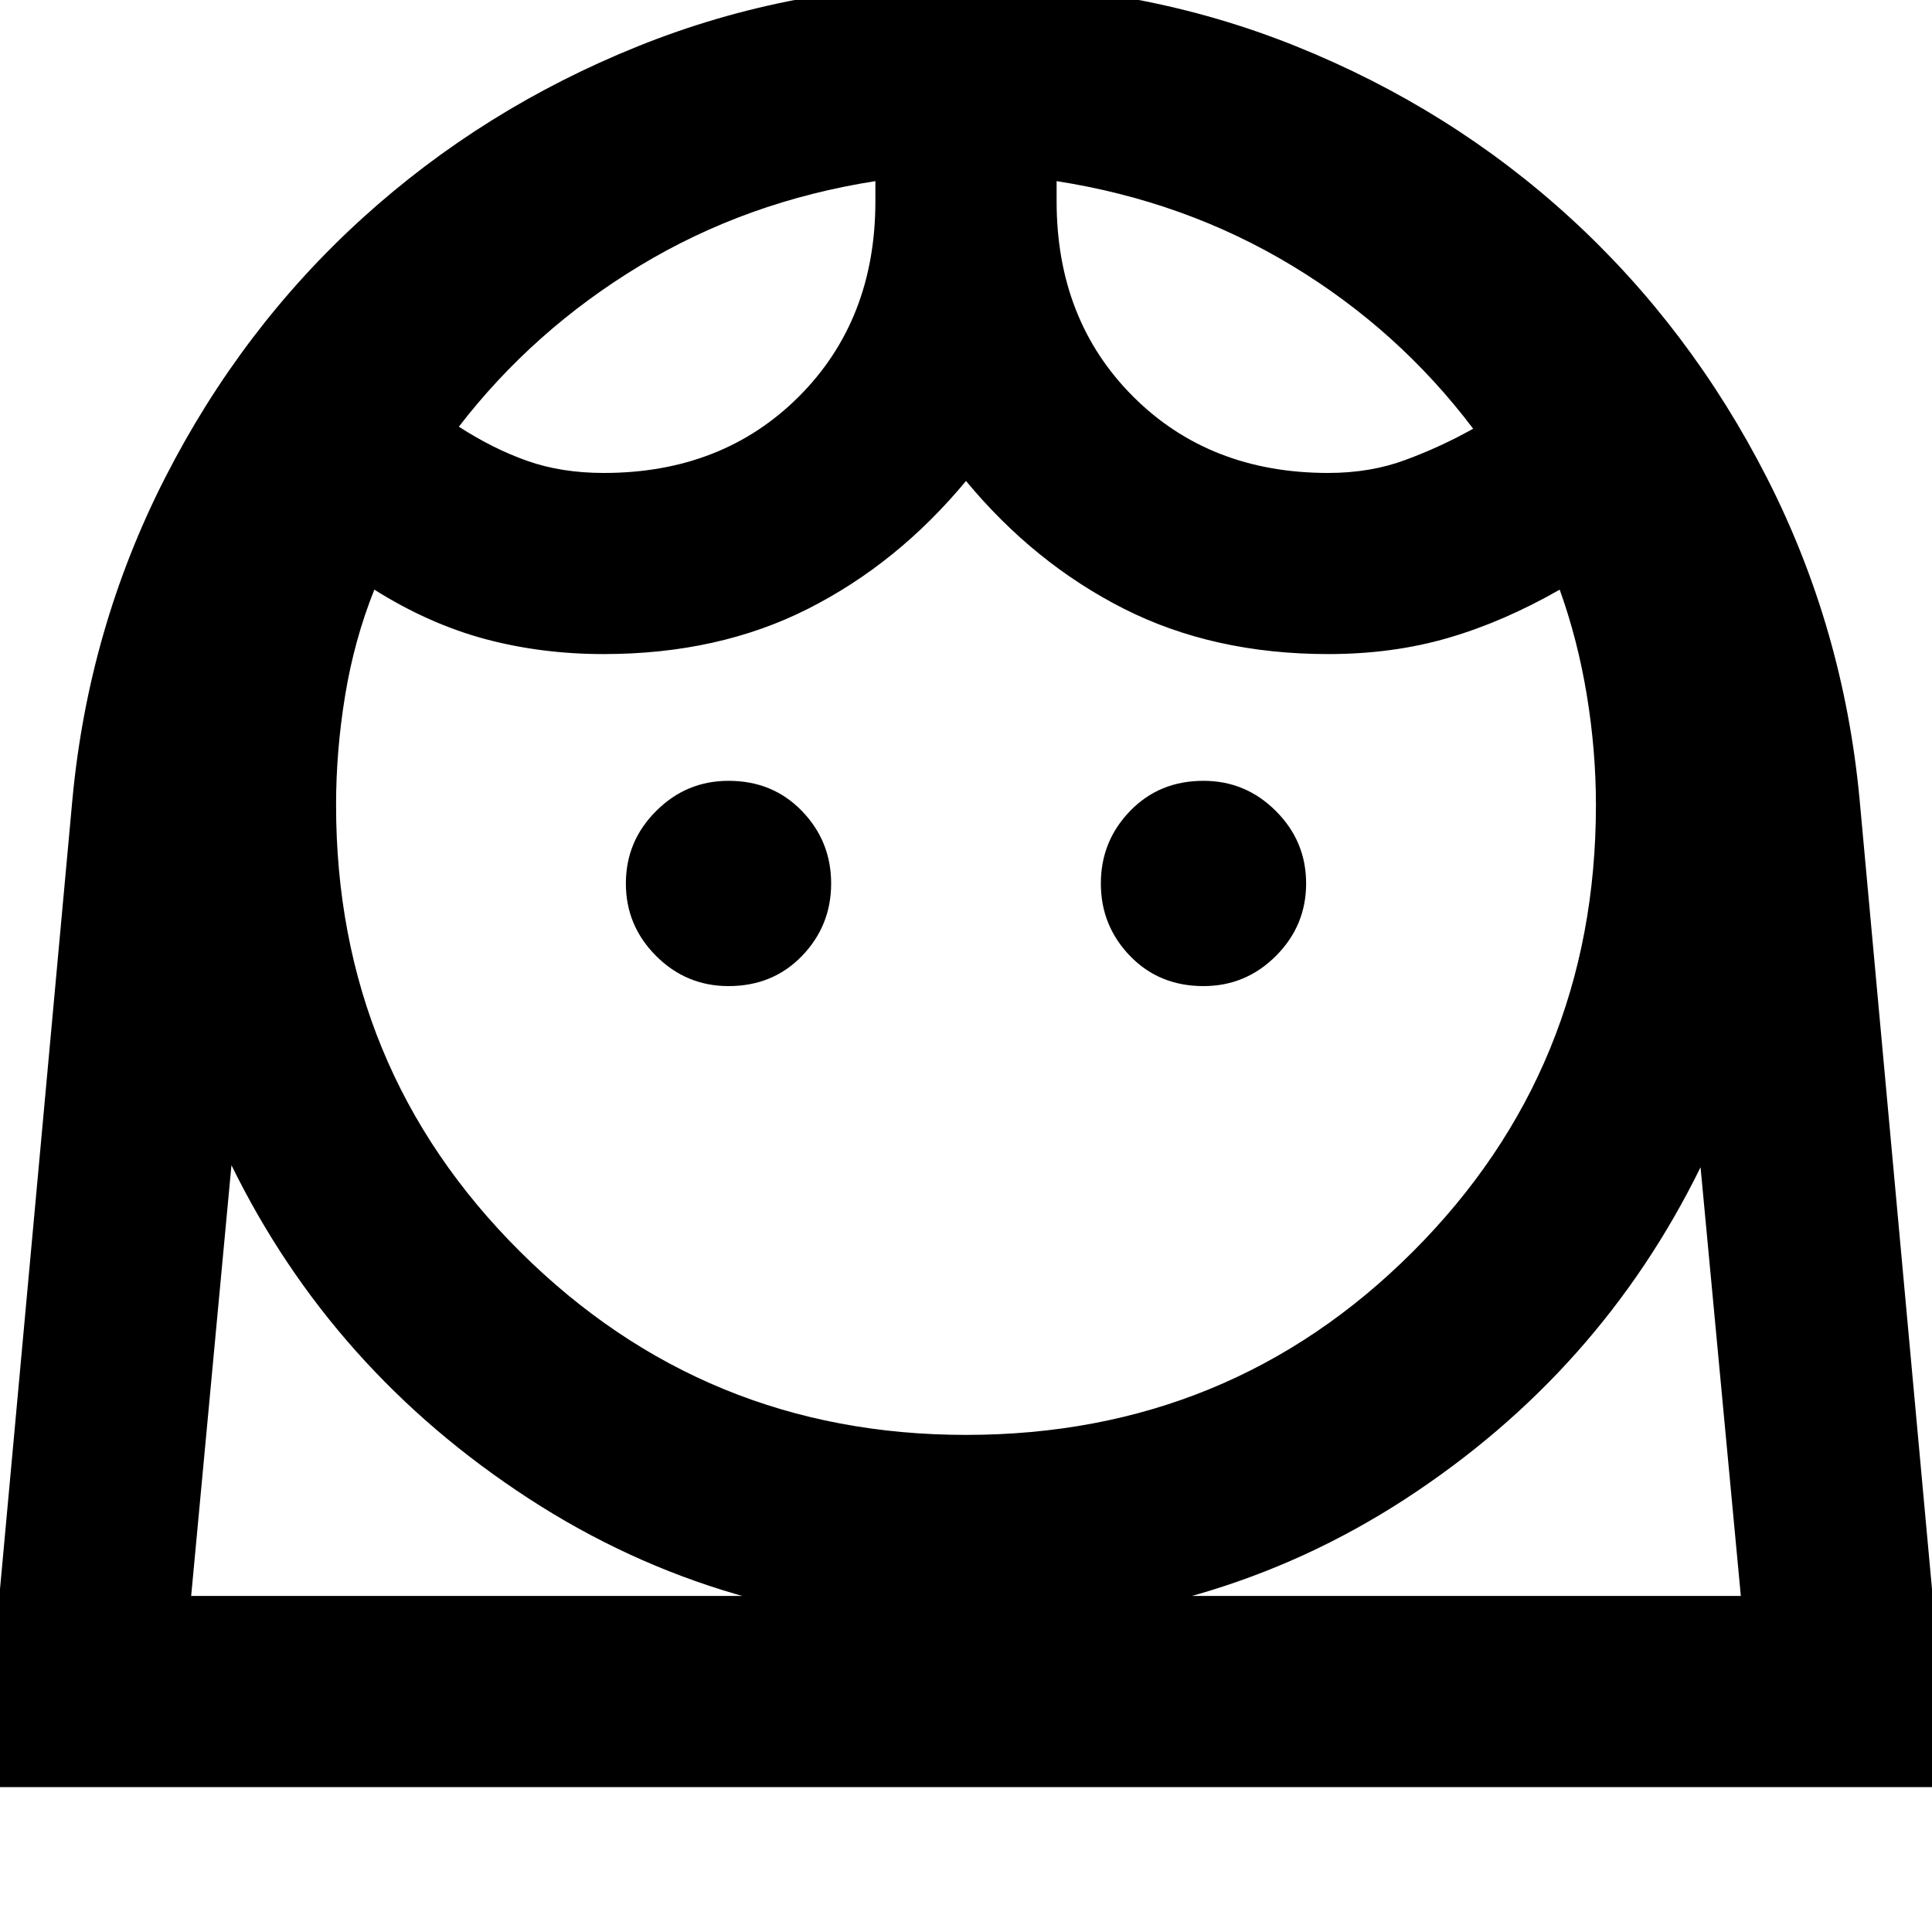 <svg xmlns="http://www.w3.org/2000/svg" height="20" width="20"><path d="M10 14.854q2.729 0 4.625-1.896t1.896-4.625q0-.562-.094-1.135t-.281-1.094q-.584.334-1.156.5-.573.167-1.24.167-1.188 0-2.115-.469-.927-.469-1.635-1.323-.708.854-1.635 1.323t-2.115.469q-.646 0-1.229-.156-.583-.157-1.146-.511-.208.521-.302 1.094-.094.573-.094 1.135 0 2.729 1.906 4.625Q7.292 14.854 10 14.854Zm-2.458-4.646q.458 0 .76-.312.302-.313.302-.75 0-.438-.302-.75-.302-.313-.76-.313-.438 0-.75.313-.313.312-.313.75 0 .437.313.75.312.312.75.312Zm4.916 0q.438 0 .75-.312.313-.313.313-.75 0-.438-.313-.75-.312-.313-.75-.313-.458 0-.76.313-.302.312-.302.75 0 .437.302.75.302.312.76.312ZM6.25 4.896q1.229 0 2.021-.792.791-.792.791-2.021v-.208q-1.333.208-2.437.875-1.104.667-1.875 1.667.354.229.708.354.354.125.792.125Zm7.5 0q.438 0 .802-.136.365-.135.698-.322-.771-1.021-1.875-1.688t-2.437-.875v.208q0 1.229.791 2.021.792.792 2.021.792ZM10-.167q1.812 0 3.417.646 1.604.646 2.843 1.781 1.24 1.136 2.032 2.688.791 1.552.958 3.323l.938 10.229H-.188L.75 8.271q.167-1.771.958-3.323Q2.5 3.396 3.75 2.26 5 1.125 6.604.479 8.208-.167 10-.167Zm0 17q-2.5 0-4.531-1.323-2.031-1.322-3.073-3.448l-.417 4.459h16.042l-.417-4.438q-1.042 2.125-3.062 3.438-2.021 1.312-4.542 1.312Zm.938-14.958Zm-1.876 0ZM10 16.521H18.021 1.979 10Z"/></svg>